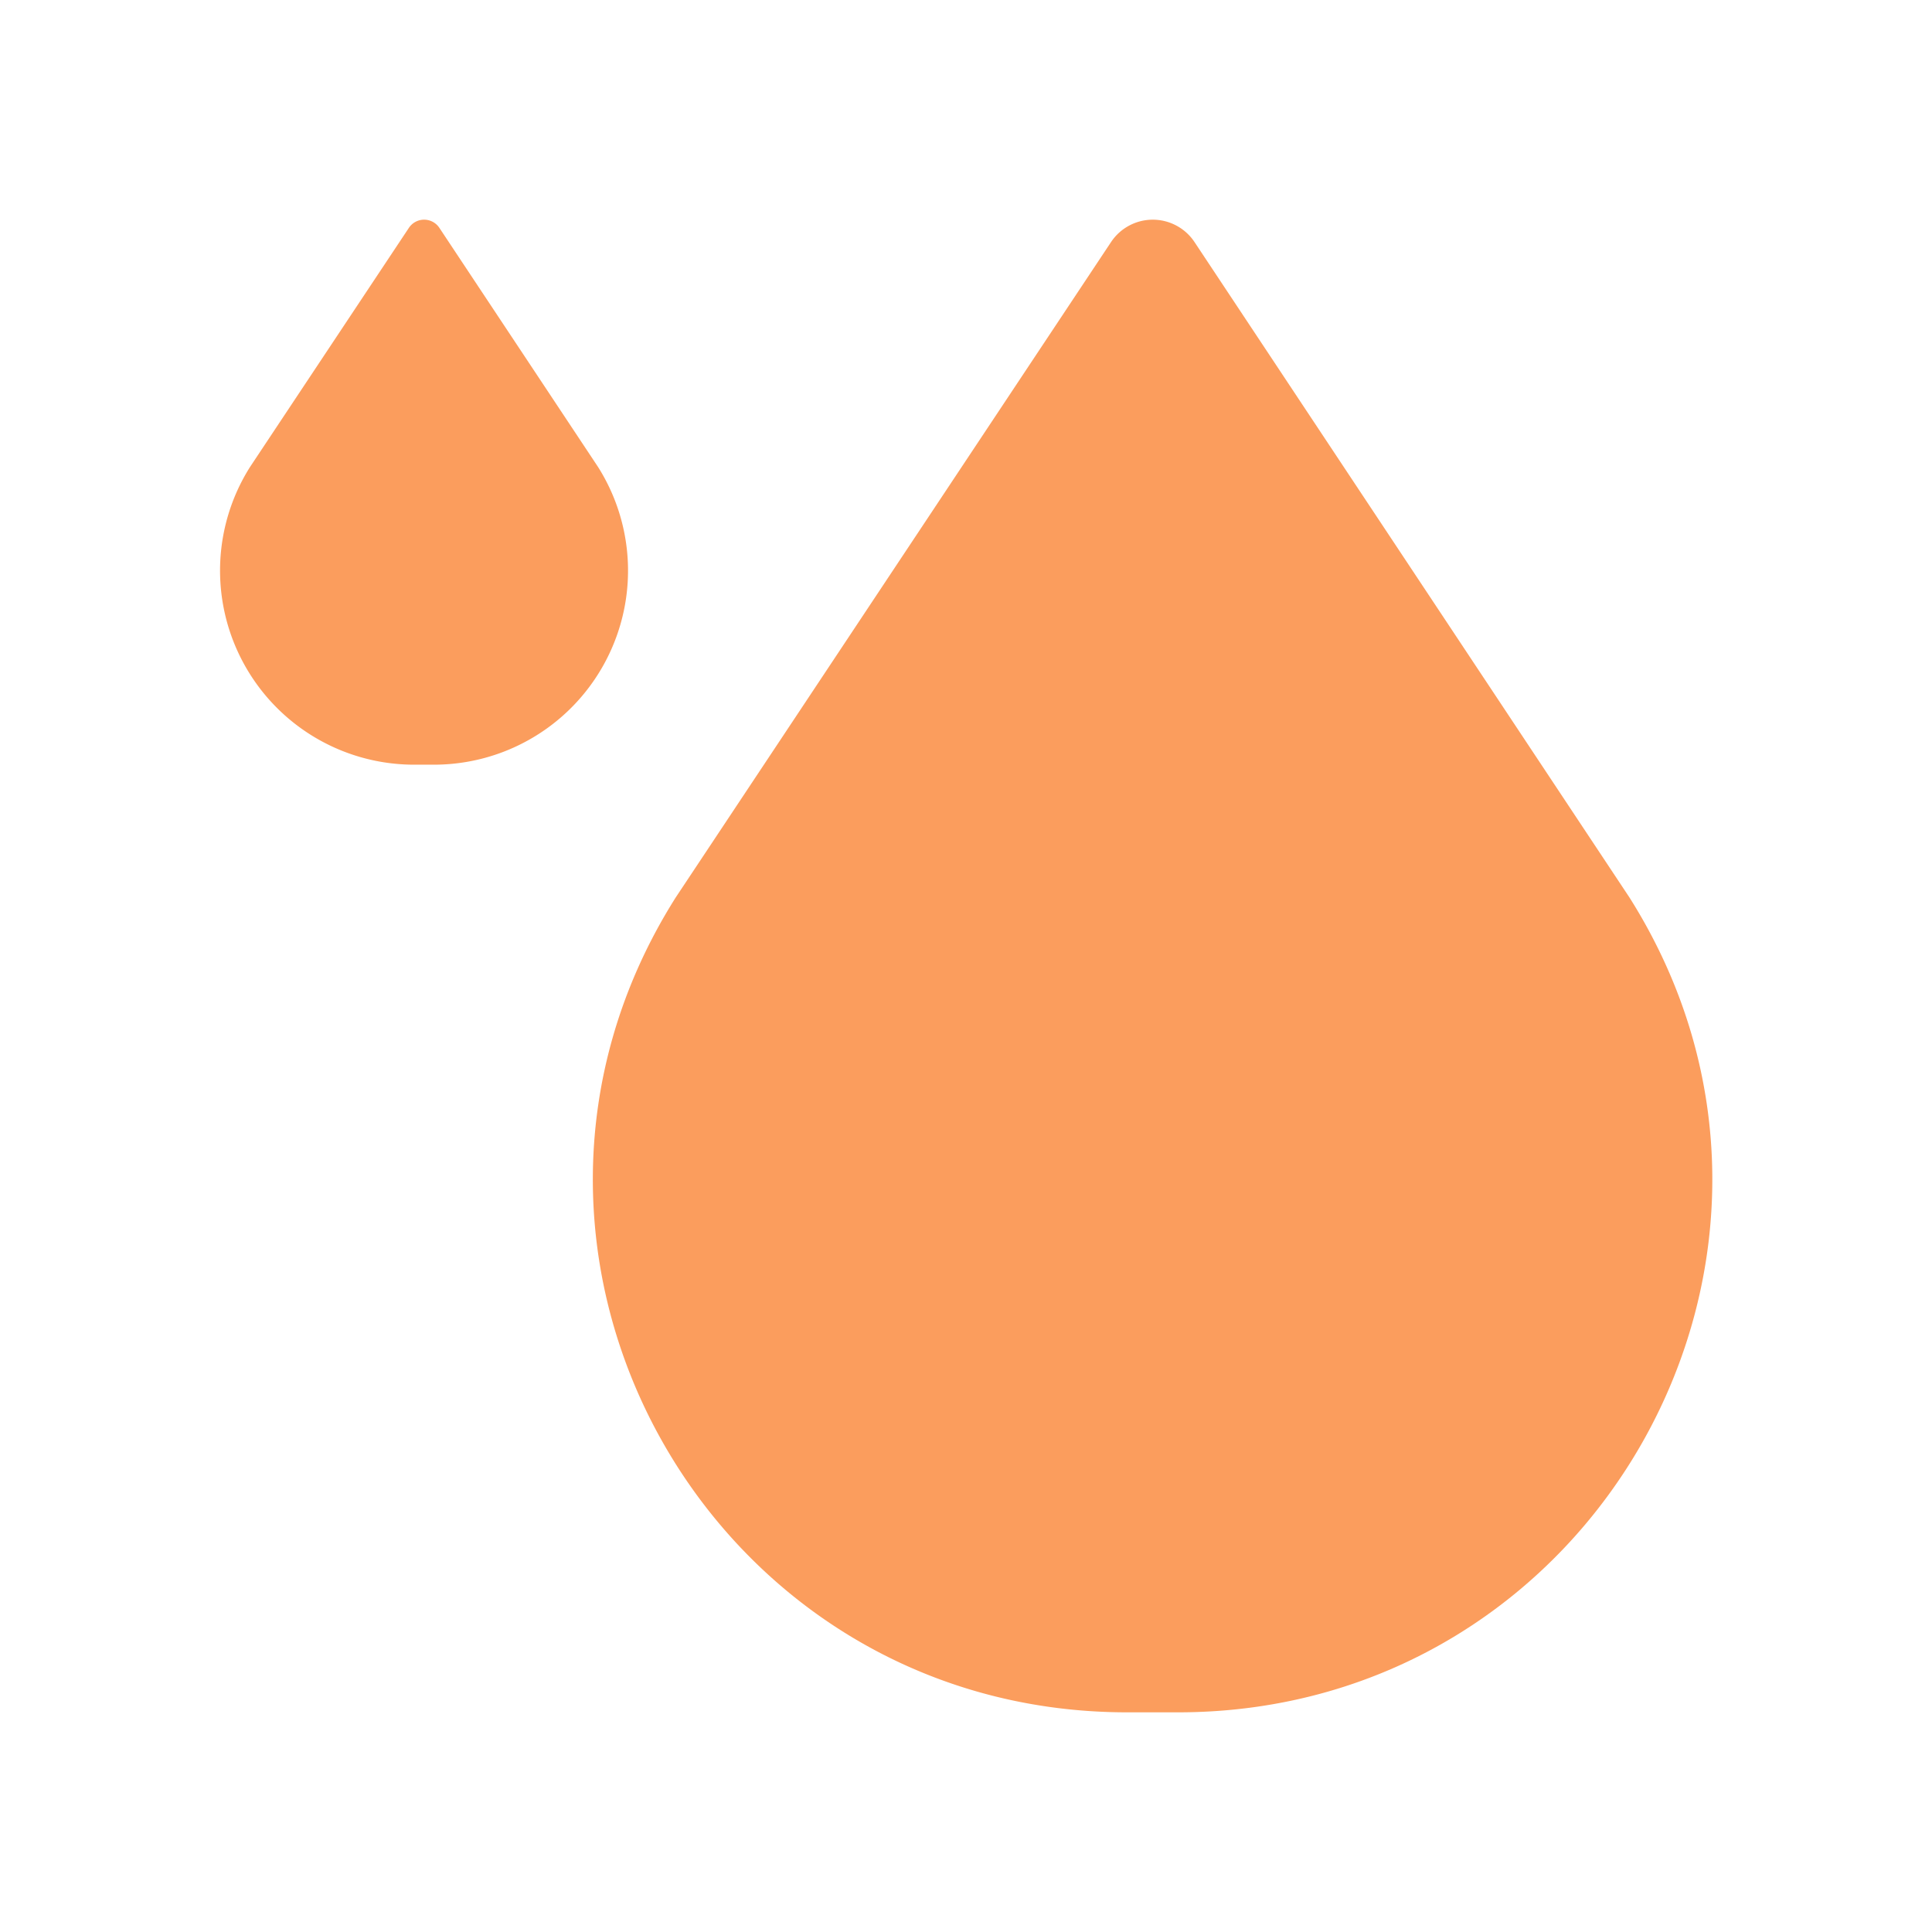 <svg id="Layer_1" data-name="Layer 1" xmlns="http://www.w3.org/2000/svg" viewBox="0 0 192 192"><defs><style>.cls-1{fill:#fb9d5d;}</style></defs><title>semut gajah fin 192px</title><path class="cls-1" d="M161.932,89.187,118.707,24.052a4.98,4.98,0,0,0-8.29,0L67.153,89.187c-22.227,35.181,3.141,80.982,44.854,80.982h5.071C158.79,170.169,184.158,124.368,161.932,89.187Z"/><path class="cls-1" d="M59.445,46.425,43.663,22.642a1.818,1.818,0,0,0-3.027,0l-15.8,23.783A19.288,19.288,0,0,0,41.216,75.993h1.852A19.288,19.288,0,0,0,59.445,46.425Z"/></svg>